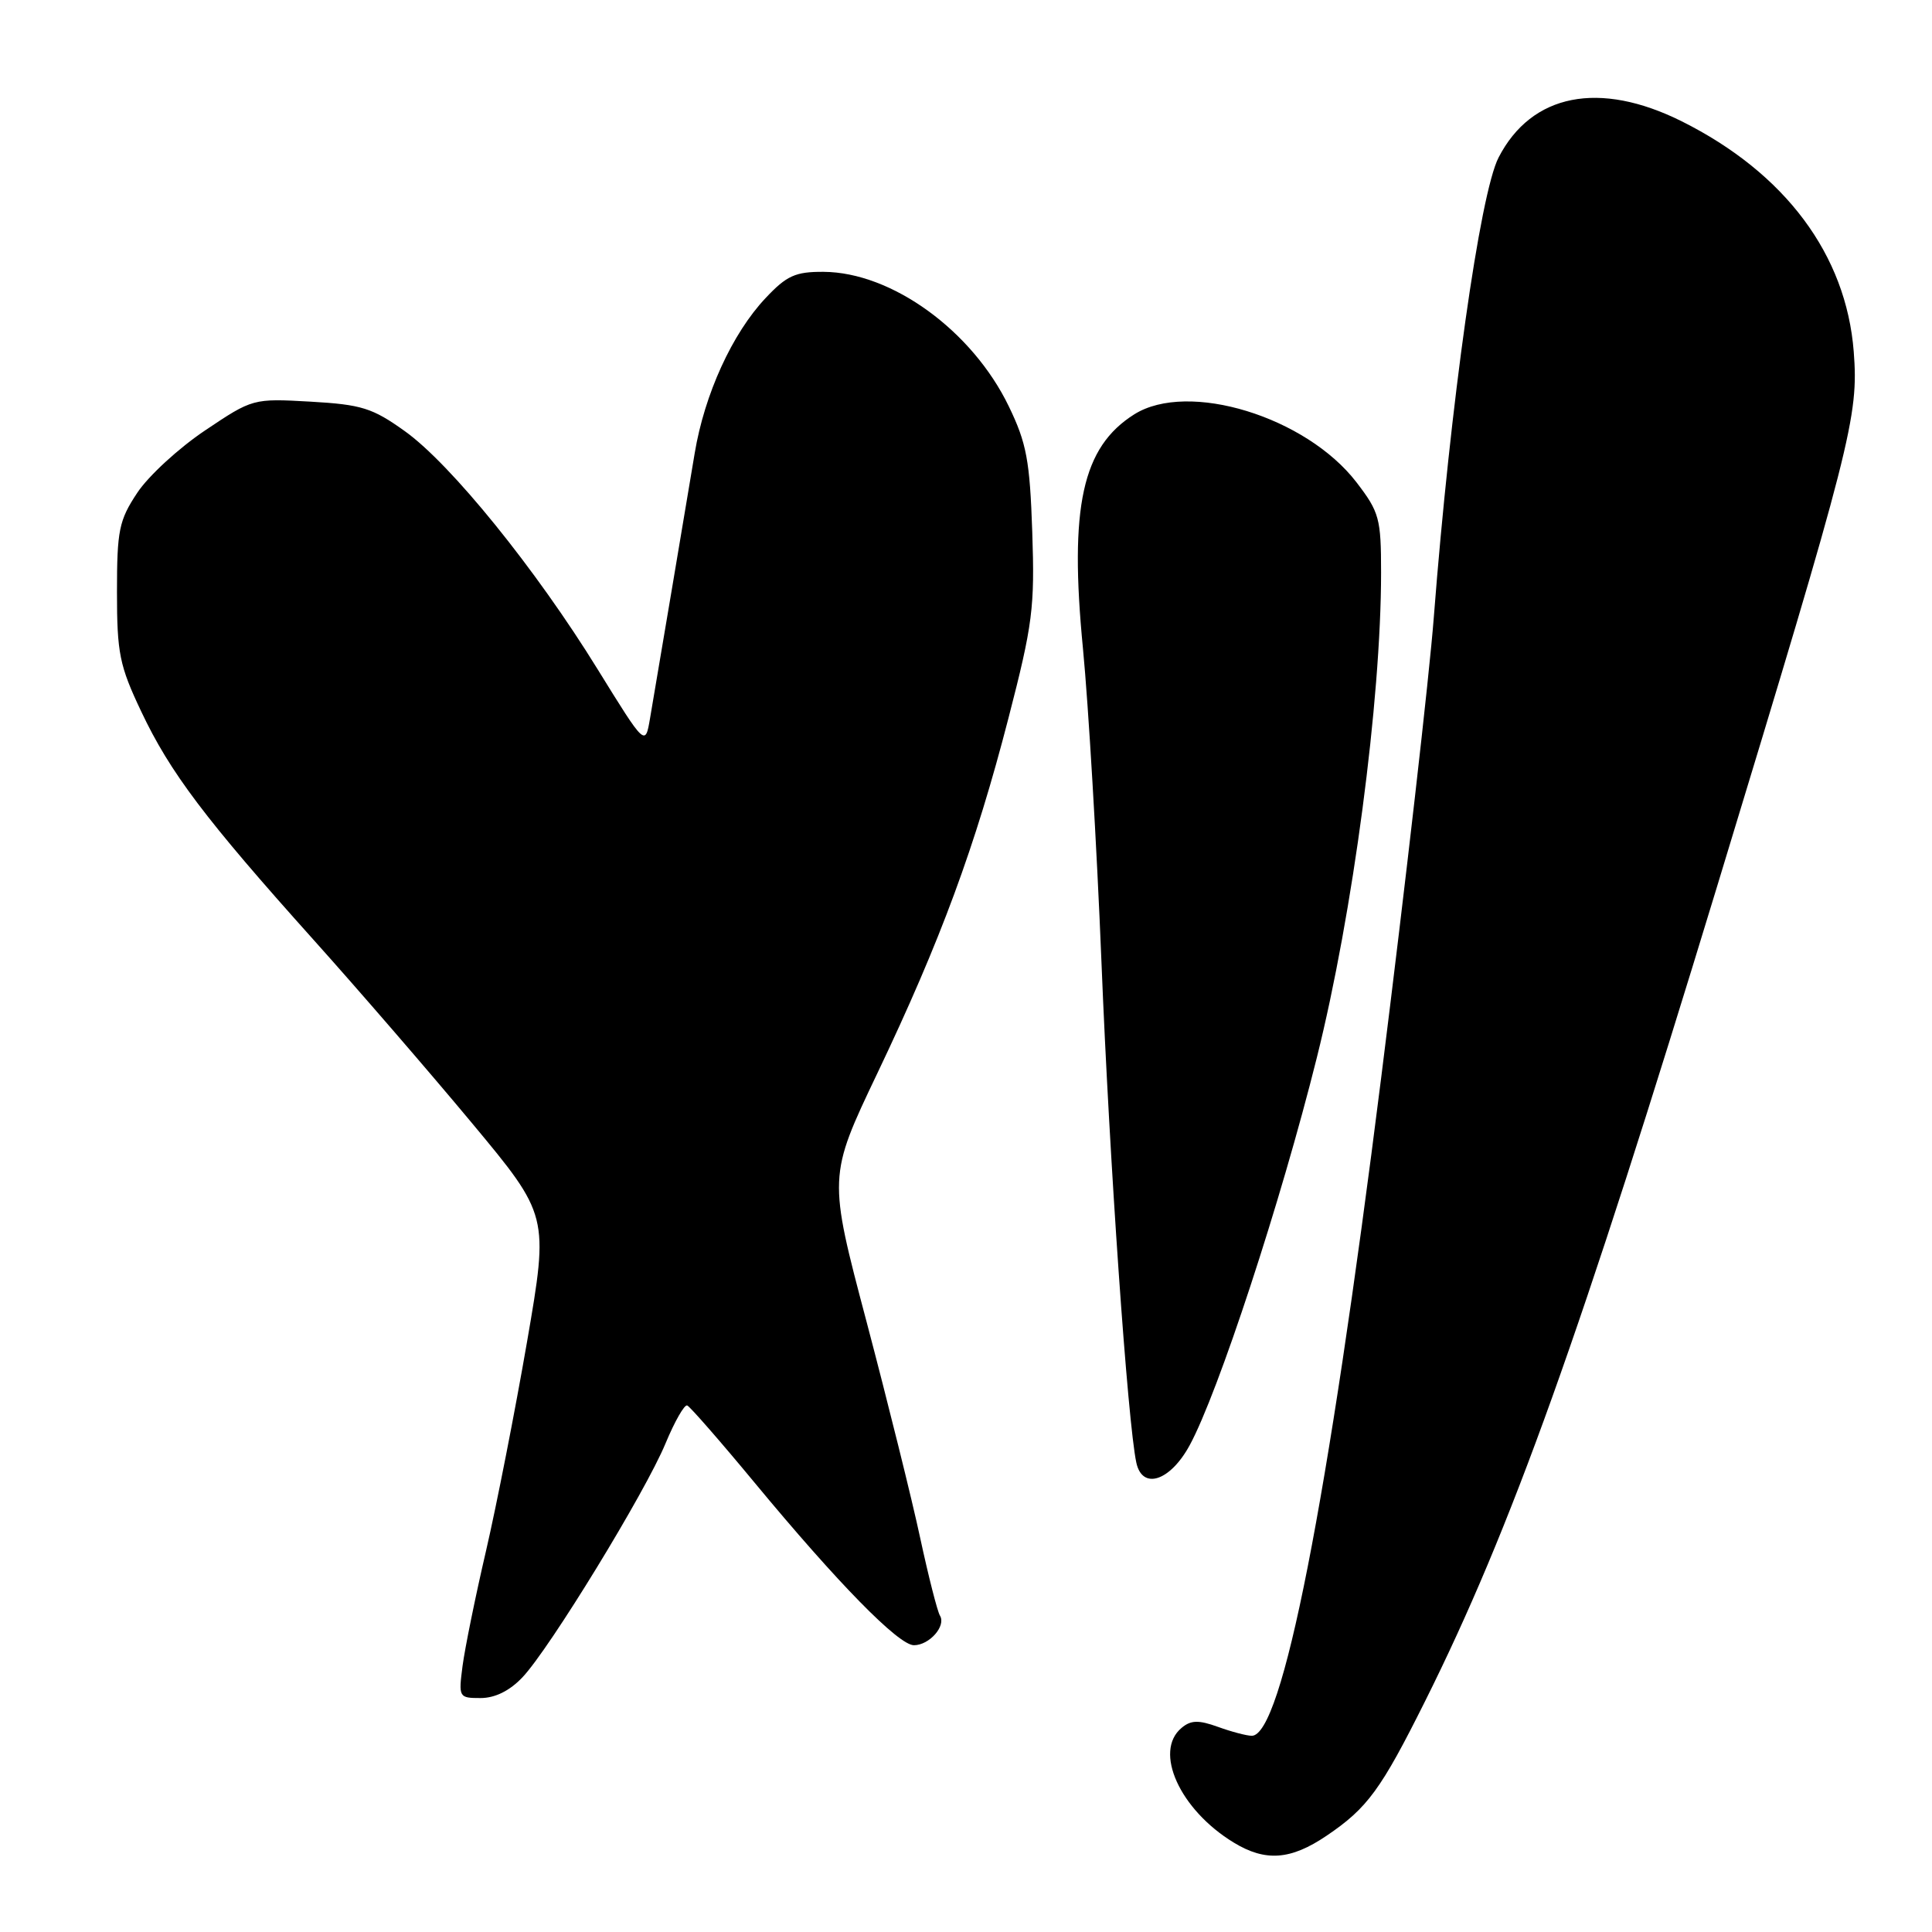 <?xml version="1.0" encoding="UTF-8" standalone="no"?>
<!DOCTYPE svg PUBLIC "-//W3C//DTD SVG 1.1//EN" "http://www.w3.org/Graphics/SVG/1.1/DTD/svg11.dtd" >
<svg xmlns="http://www.w3.org/2000/svg" xmlns:xlink="http://www.w3.org/1999/xlink" version="1.1" viewBox="0 0 256 256">
 <g >
 <path fill="currentColor"
d=" M 175.77 243.25 C 181.19 239.59 182.98 237.14 188.83 225.42 C 200.22 202.61 209.46 176.80 227.51 117.50 C 245.38 58.76 246.29 55.20 245.63 46.60 C 244.63 33.75 236.55 22.93 222.85 16.08 C 211.93 10.63 202.94 12.40 198.57 20.87 C 196.10 25.66 192.17 53.57 189.99 81.75 C 189.39 89.59 186.25 117.04 183.02 142.75 C 175.90 199.38 169.88 230.00 165.87 230.00 C 165.20 230.00 163.18 229.47 161.39 228.82 C 158.81 227.89 157.80 227.92 156.57 228.95 C 152.82 232.06 156.32 239.79 163.46 244.14 C 167.67 246.71 171.01 246.47 175.77 243.25 Z  M 69.23 222.25 C 72.82 218.47 85.52 197.71 88.19 191.25 C 89.40 188.34 90.69 186.08 91.06 186.23 C 91.43 186.38 95.47 191.00 100.02 196.50 C 111.05 209.82 119.07 218.00 121.10 218.00 C 123.14 218.00 125.39 215.45 124.55 214.08 C 124.21 213.53 123.03 208.89 121.93 203.79 C 120.84 198.68 117.64 185.82 114.84 175.20 C 109.73 155.90 109.73 155.90 116.26 142.20 C 124.64 124.63 129.24 112.15 133.63 95.14 C 136.84 82.72 137.12 80.52 136.78 70.50 C 136.46 61.03 136.03 58.72 133.68 53.86 C 128.83 43.81 118.16 36.07 109.12 36.02 C 105.39 36.00 104.24 36.52 101.45 39.49 C 97.03 44.17 93.35 52.23 92.05 60.06 C 90.89 67.04 87.15 89.22 86.13 95.20 C 85.50 98.89 85.50 98.89 79.20 88.70 C 70.97 75.36 59.72 61.47 53.64 57.13 C 49.34 54.05 47.91 53.61 41.14 53.22 C 33.53 52.79 33.47 52.81 27.18 57.03 C 23.70 59.36 19.65 63.08 18.18 65.31 C 15.77 68.95 15.50 70.26 15.50 78.43 C 15.50 86.56 15.83 88.20 18.71 94.27 C 22.53 102.35 27.18 108.51 41.52 124.50 C 47.44 131.10 56.88 142.02 62.50 148.77 C 72.72 161.05 72.72 161.05 69.84 177.77 C 68.25 186.97 65.80 199.45 64.40 205.50 C 62.99 211.55 61.60 218.41 61.29 220.75 C 60.75 224.91 60.80 225.00 63.68 225.00 C 65.59 225.00 67.54 224.04 69.23 222.25 Z  M 157.64 191.50 C 161.41 184.57 169.73 159.21 174.48 140.17 C 179.26 121.06 183.00 92.80 183.00 75.87 C 183.00 68.70 182.77 67.86 179.75 63.92 C 173.07 55.21 157.43 50.42 150.30 54.90 C 143.40 59.24 141.67 67.14 143.50 85.96 C 144.22 93.41 145.33 112.10 145.95 127.50 C 147.00 153.68 149.43 188.56 150.57 193.81 C 151.36 197.47 155.05 196.27 157.64 191.50 Z "/>
</g>
</svg>